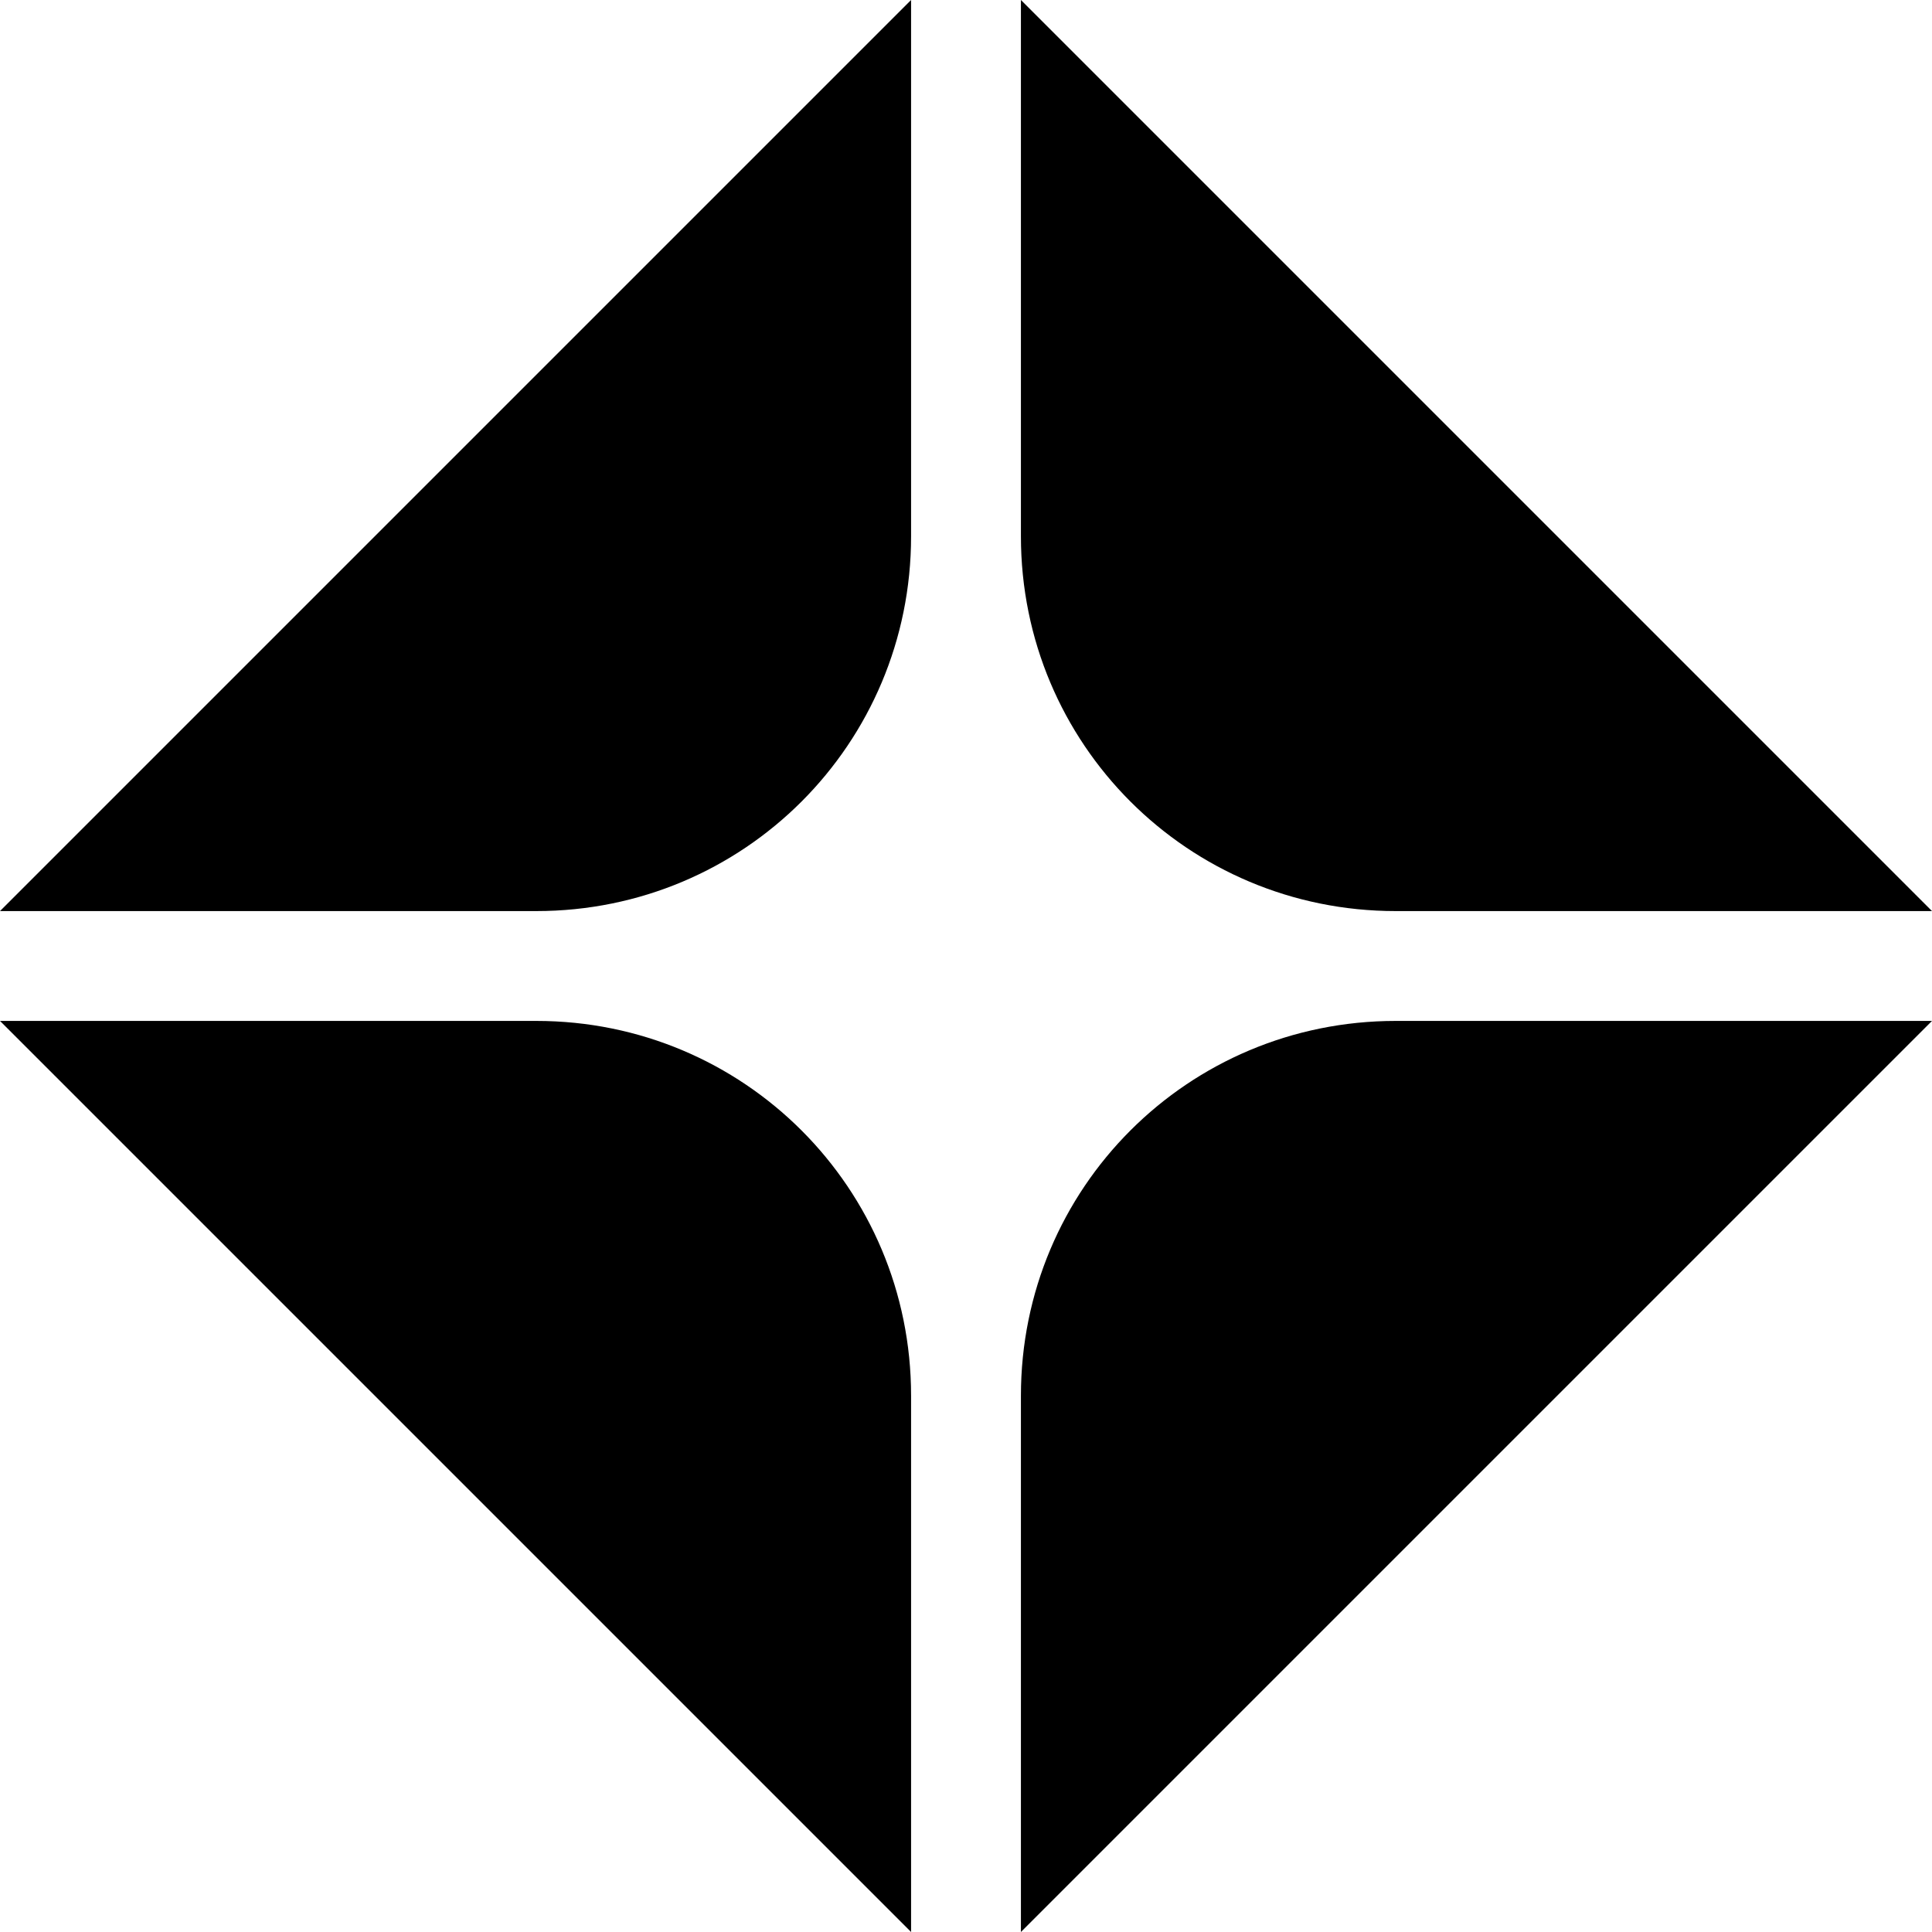 <svg xmlns="http://www.w3.org/2000/svg" width="642" viewBox="0 0 642 642" height="642" data-name="Layer 1"><path d="M302.75 463.78V642L0 339.25h178.22c68.98 0 124.53 55.54 124.53 124.53Z" data-name="path541"></path><path d="M0 302.75 302.75 0v178.22c0 68.99-55.54 124.53-124.53 124.53H0Z" data-name="path539"></path><path d="M339.25 178.22V0L642 302.75H463.78c-68.99 0-124.53-55.54-124.53-124.53Z" data-name="path537"></path><path d="M463.78 339.25H642L339.25 642V463.78c0-68.99 55.54-124.53 124.53-124.53Z" data-name="rect531"></path></svg>